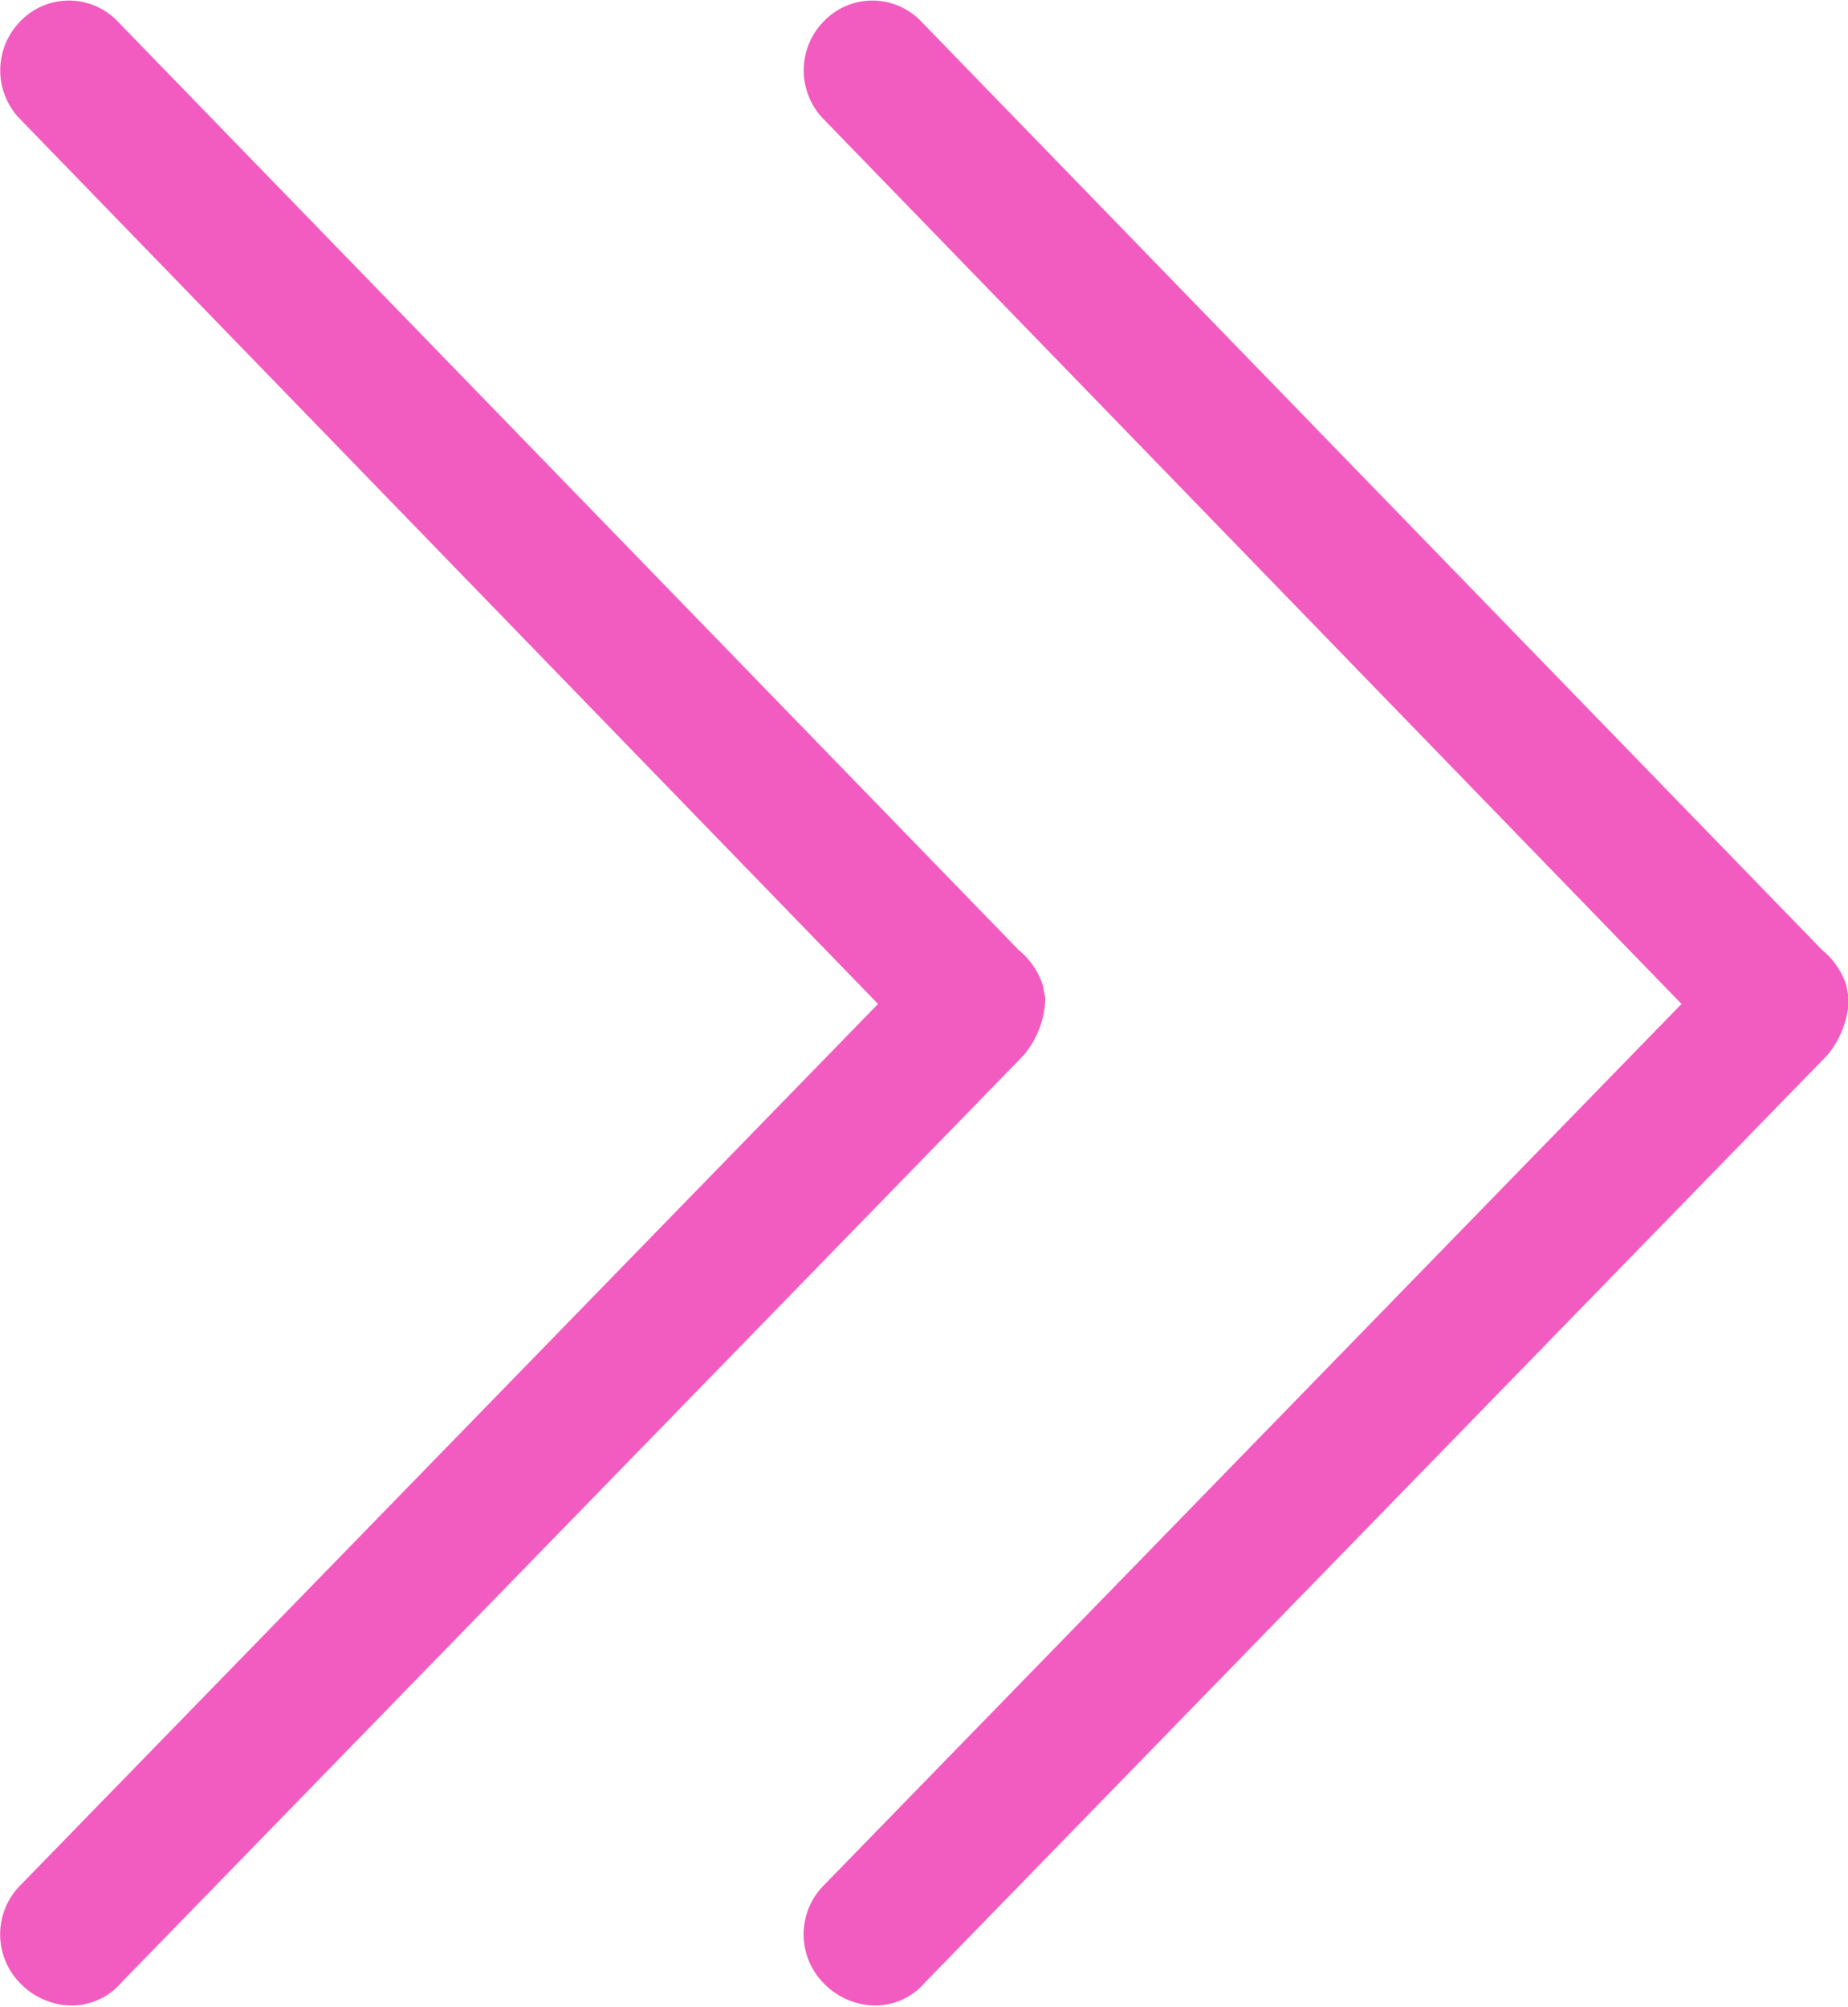 <svg xmlns="http://www.w3.org/2000/svg" width="23" height="24.97" viewBox="0 0 23 24.97">
  <defs>
    <style>
      .cls-1 {
        fill: #f25cc0;
        fill-rule: evenodd;
      }
    </style>
  </defs>
  <path id="Фигура_20_копия_7" data-name="Фигура 20 копия 7" class="cls-1" d="M980.979,5666.29a0.934,0.934,0,0,0-.3-0.44l-11.221-11.56a0.838,0.838,0,0,0-1.2,0,0.869,0.869,0,0,0,0,1.23l10.67,11-10.67,10.96a0.866,0.866,0,0,0,0,1.23,0.905,0.905,0,0,0,.616.27,0.818,0.818,0,0,0,.642-0.29l11.224-11.53a1.149,1.149,0,0,0,.27-0.71Zm-10,0a0.926,0.926,0,0,0-.3-0.44l-11.221-11.56a0.838,0.838,0,0,0-1.2,0,0.869,0.869,0,0,0,0,1.23l10.67,11-10.67,10.96a0.866,0.866,0,0,0,0,1.23,0.9,0.9,0,0,0,.615.27,0.82,0.82,0,0,0,.642-0.29l11.224-11.53a1.151,1.151,0,0,0,.271-0.71Z" transform="translate(-958 -5654.03)"/>
</svg>
